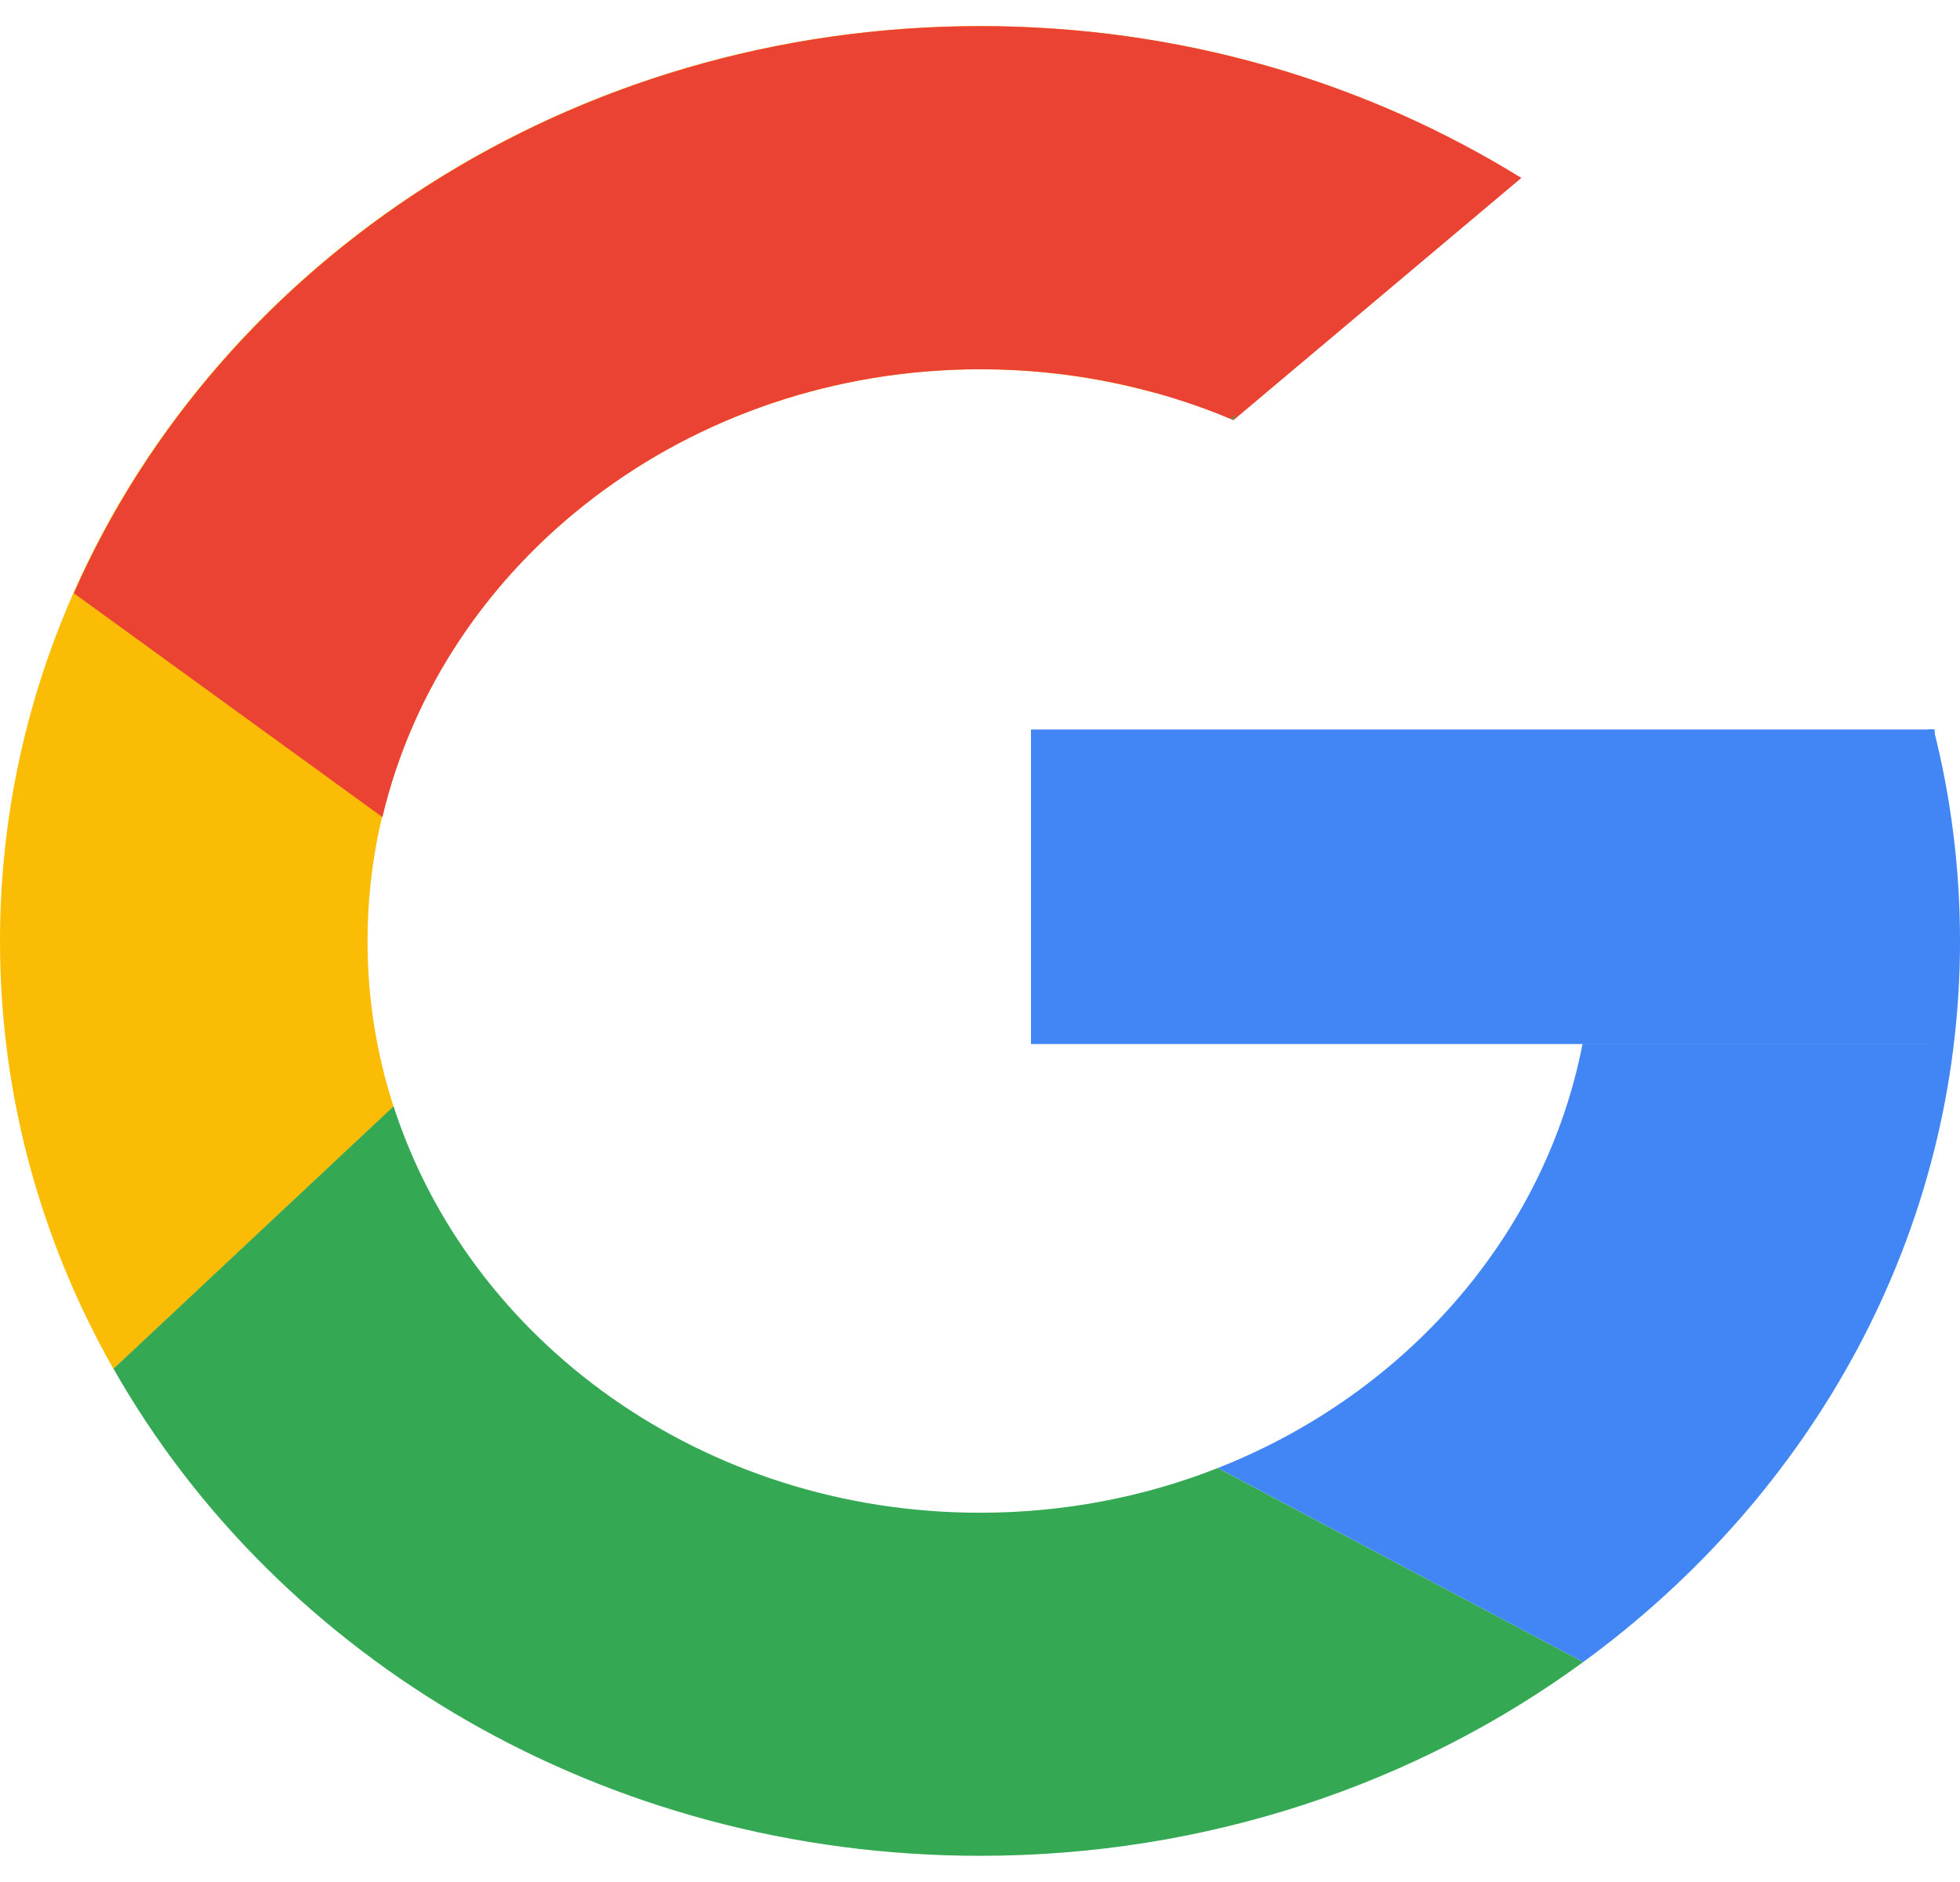<svg width="25" height="24" viewBox="0 0 25 24" fill="none" xmlns="http://www.w3.org/2000/svg">
<path fill-rule="evenodd" clip-rule="evenodd" d="M14.733 5.011C14.025 4.815 13.276 4.709 12.501 4.709C8.186 4.709 4.688 7.974 4.688 12.002C4.688 12.736 4.804 13.444 5.02 14.112L1.448 17.459C0.524 15.83 0 13.973 0 12.002C0 5.557 5.597 0.333 12.501 0.333C14.595 0.333 16.57 0.814 18.304 1.664L14.733 5.011Z" fill="#FBBC05"/>
<path fill-rule="evenodd" clip-rule="evenodd" d="M4.878 10.42L0.942 7.565C2.812 3.321 7.286 0.333 12.507 0.333C15.057 0.333 17.428 1.046 19.405 2.269L15.733 5.358C14.749 4.941 13.657 4.709 12.507 4.709C8.774 4.709 5.652 7.153 4.878 10.42Z" fill="#EA4334"/>
<path fill-rule="evenodd" clip-rule="evenodd" d="M15.767 5.284L15.723 5.353L15.698 5.342L15.767 5.284ZM20.194 21.195C18.073 22.744 15.402 23.666 12.5 23.666C7.708 23.666 3.546 21.15 1.448 17.455L5.02 14.108C5.989 17.107 8.972 19.291 12.5 19.291C13.576 19.291 14.601 19.088 15.533 18.721L20.194 21.195Z" fill="#34A853"/>
<rect x="13.15" y="9.303" width="11.527" height="4.011" fill="#4285F4"/>
<path fill-rule="evenodd" clip-rule="evenodd" d="M15.003 5.076L15.003 5.076V5.089L15.003 5.089V5.076ZM15.474 18.745C15.494 18.737 15.514 18.729 15.534 18.721L20.194 21.195C23.119 19.06 25 15.734 25 11.999C25 11.07 24.884 10.166 24.664 9.3H24.594V13.311H20.186C19.705 15.778 17.895 17.813 15.474 18.744V18.745Z" fill="#4285F4"/>
</svg>
